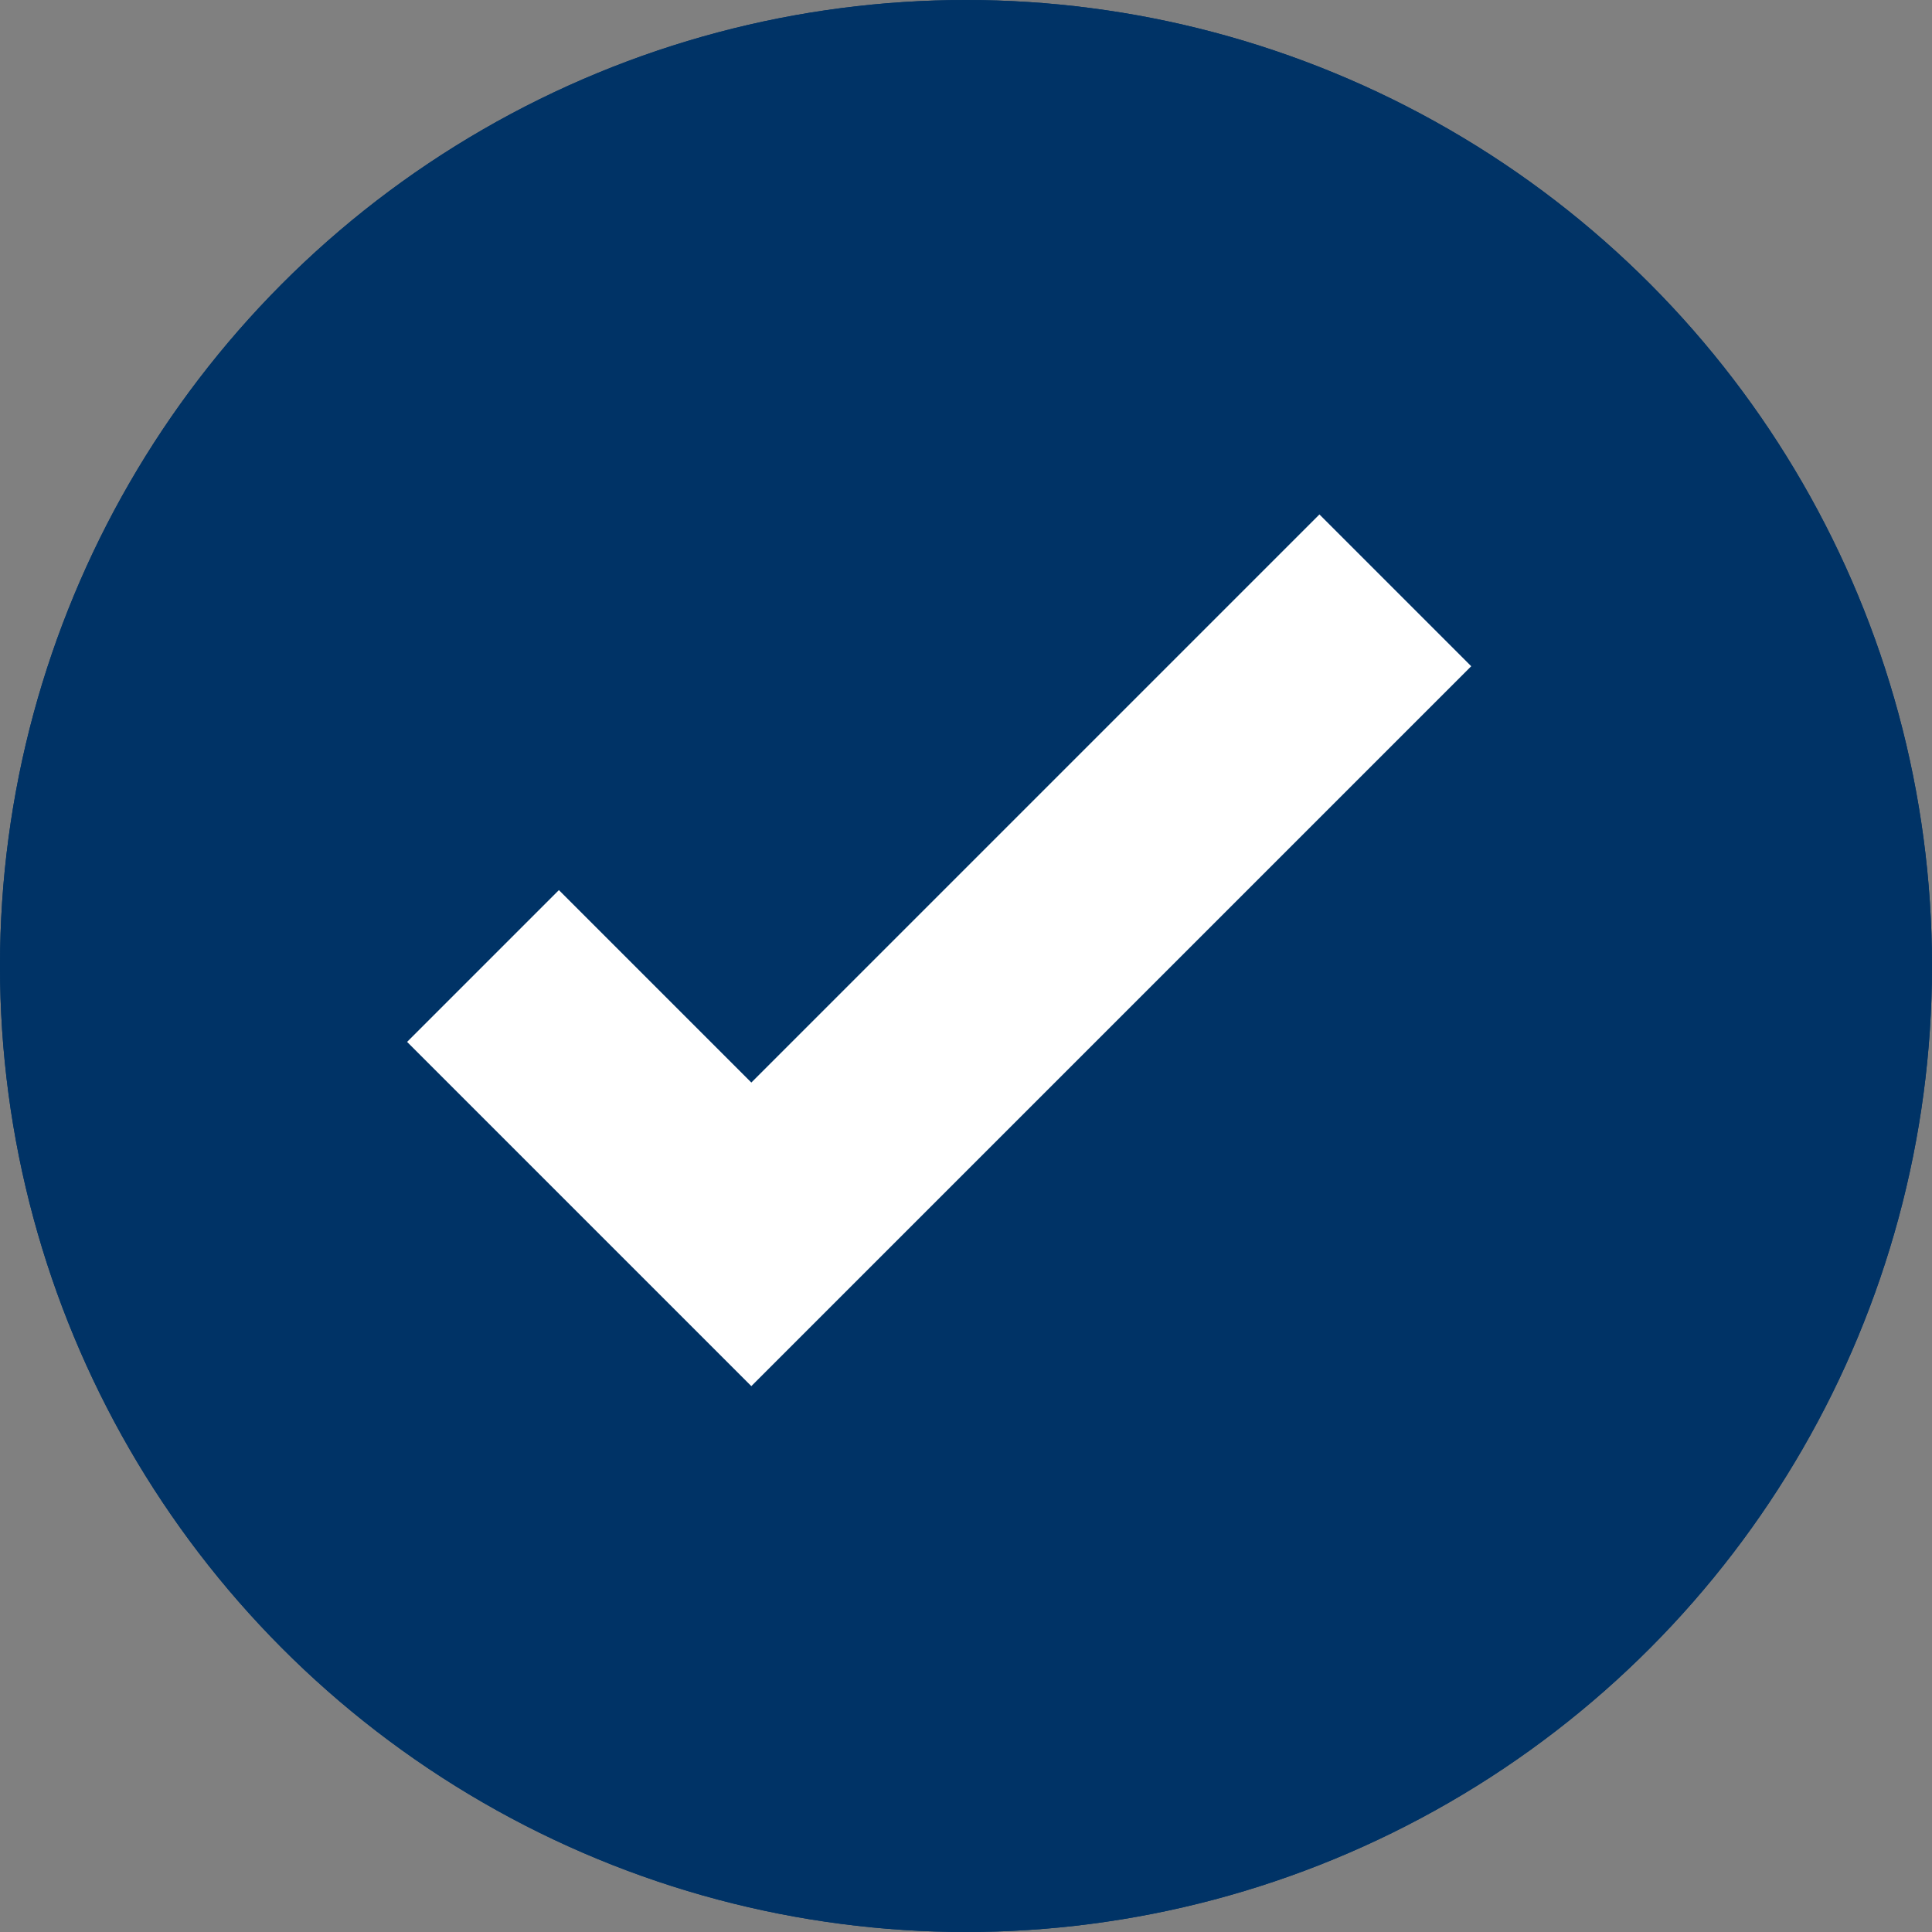 <svg xmlns="http://www.w3.org/2000/svg" width="18" height="18" viewBox="0 0 18 18">
  <rect x="0" y="0" width="18" height="18" fill="#808080" stroke="none"/>
  <g id="Group_1552" data-name="Group 1552" transform="translate(0 -2)">
    <g id="Ellipse_1" data-name="Ellipse 1" transform="translate(0 2)" fill="#036" stroke="#036" stroke-width="1">
      <circle cx="9" cy="9" r="9" stroke="none"/>
      <circle cx="9" cy="9" r="8.5" fill="none"/>
    </g>
    <path id="Path_30" data-name="Path 30" d="M0,3.5,2.5,6l6-6" transform="translate(4.5 7.5)" fill="none" stroke="#fff" stroke-width="2"/>
  </g>
</svg>
